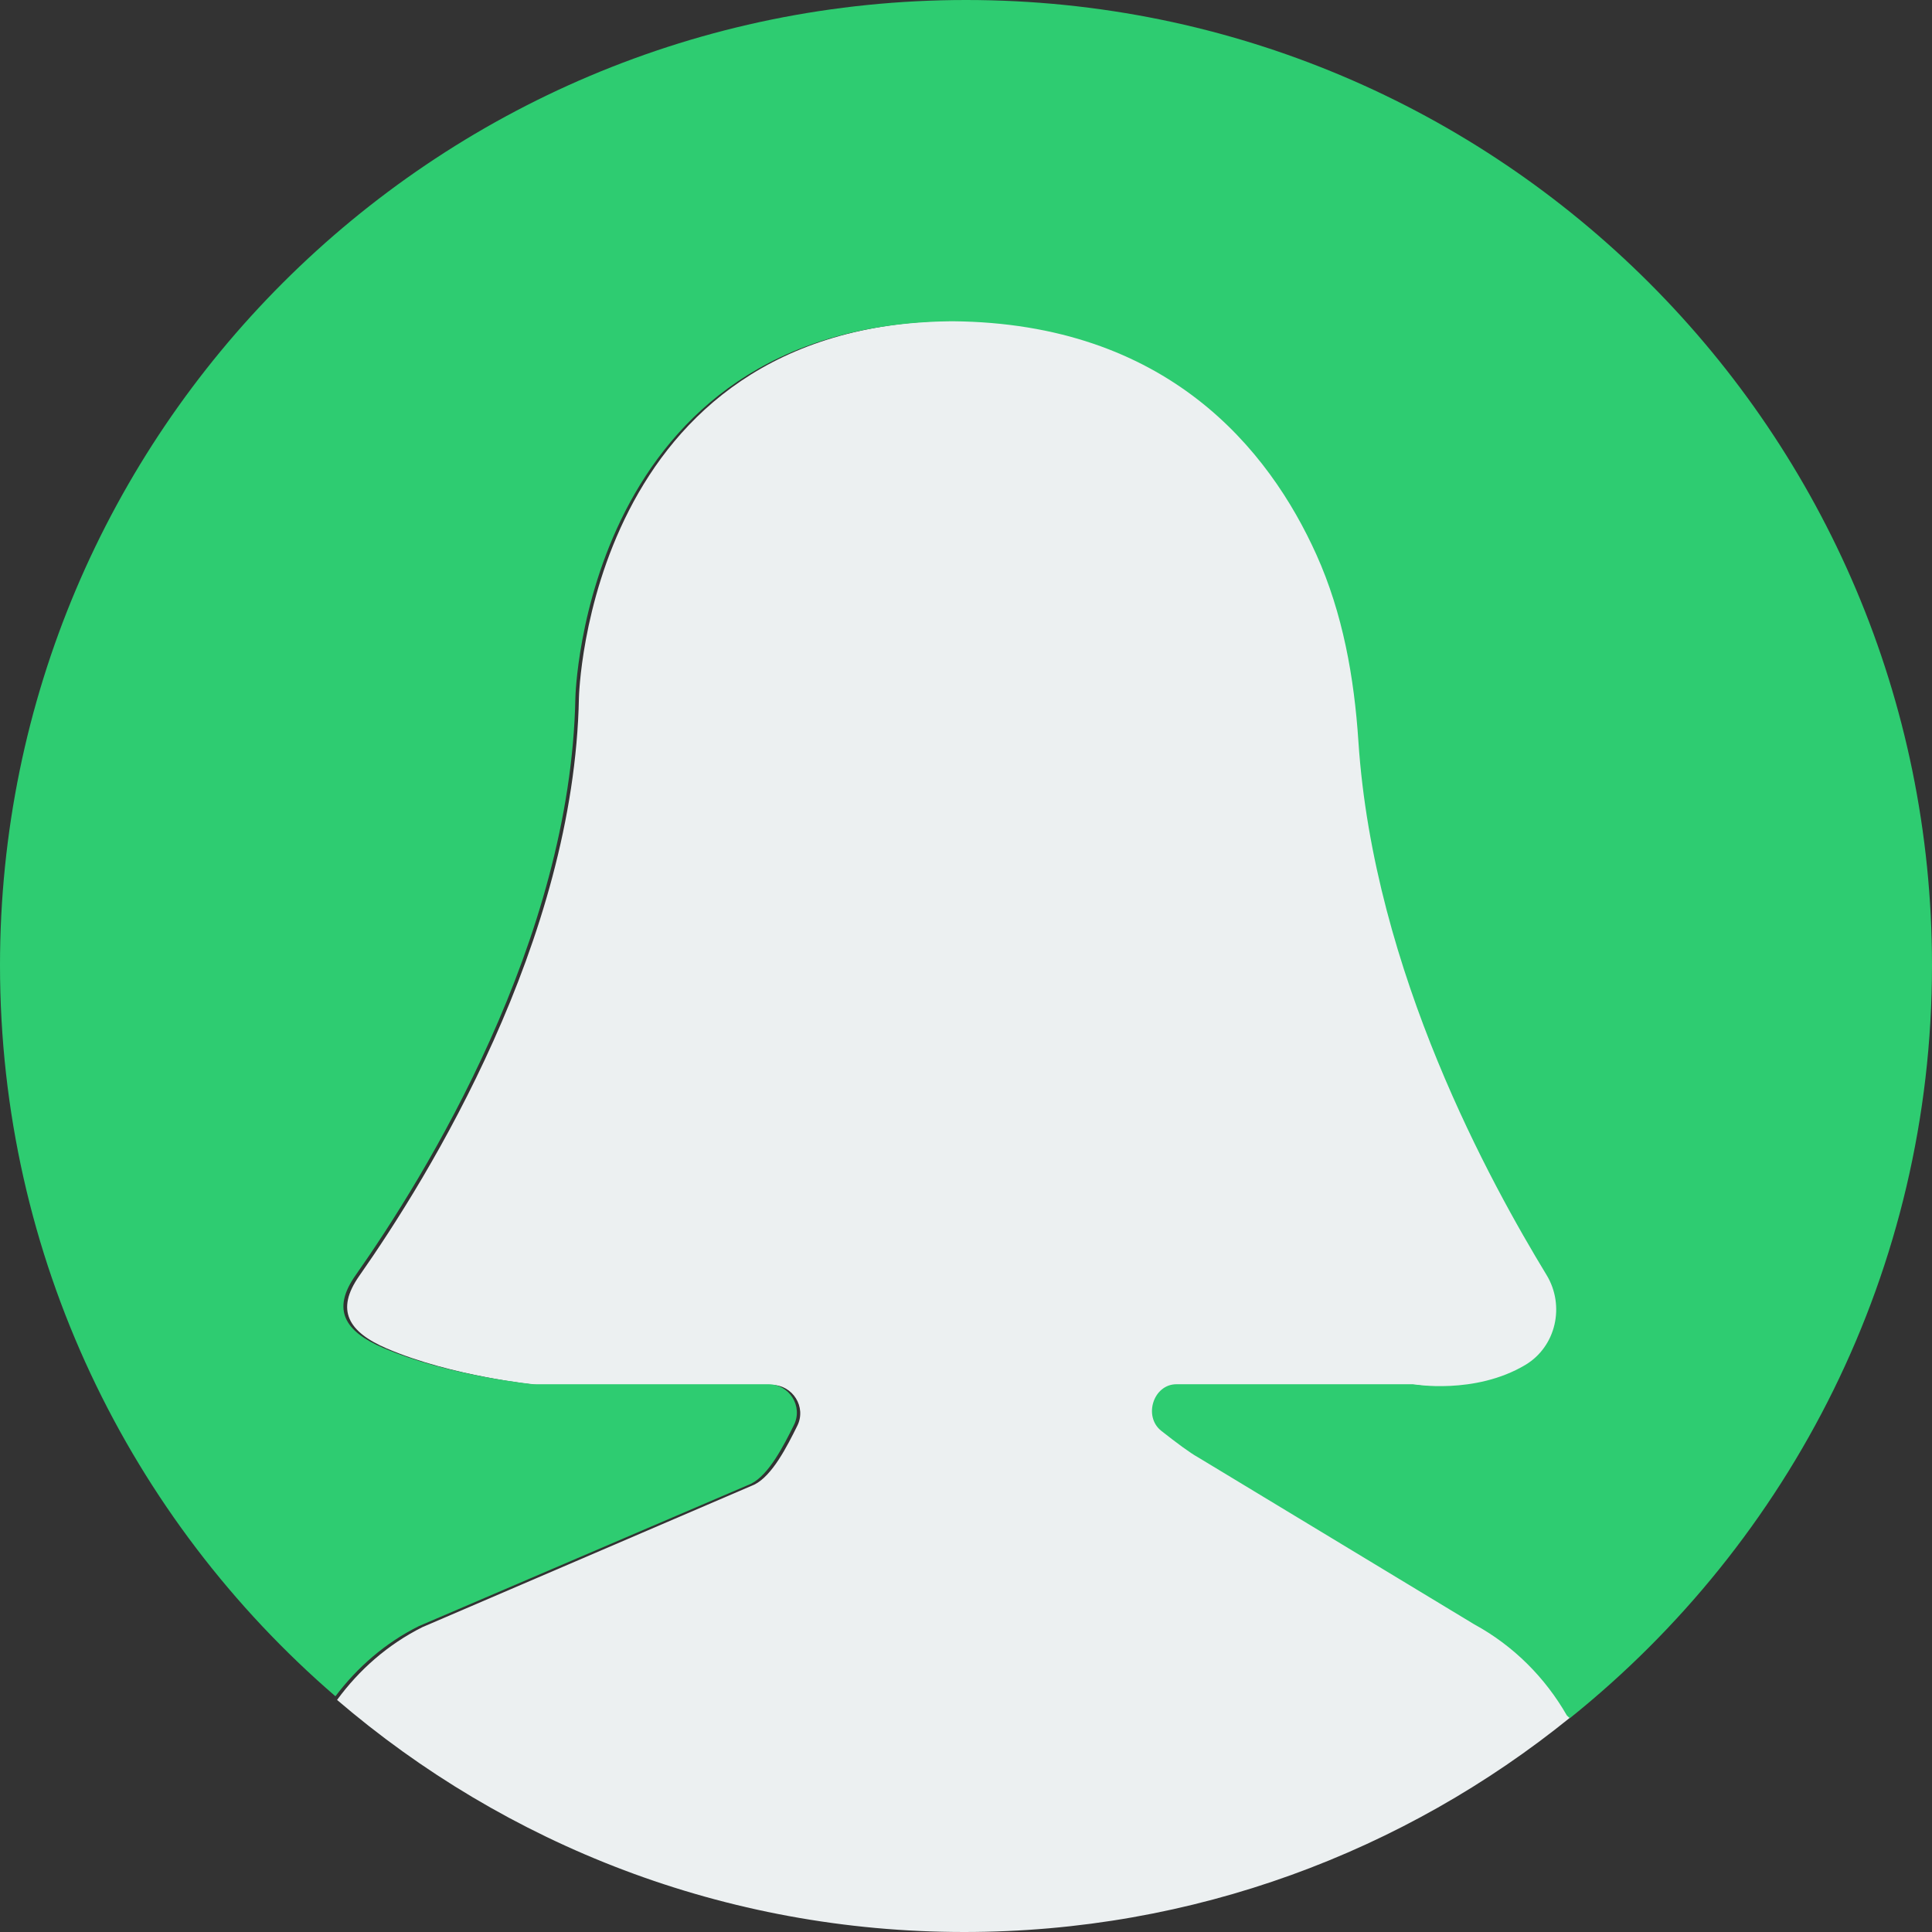 <?xml version="1.0" encoding="UTF-8"?>
<svg width="150px" height="150px" viewBox="0 0 150 150" version="1.1" xmlns="http://www.w3.org/2000/svg" xmlns:xlink="http://www.w3.org/1999/xlink">
    <rect x="0" y="0" width="150" height="150" fill="#333333" stroke="none"/>
    <!-- Generator: Sketch 46.2 (44496) - http://www.bohemiancoding.com/sketch -->
    <title>user-green</title>
    <desc>Created with Sketch.</desc>
    <defs></defs>
    <g id="Icons" stroke="none" stroke-width="1" fill="none" fill-rule="evenodd">
        <g id="user-green" fill-rule="nonzero">
            <g id="Group">
                <path d="M32.799,126.33 L58.57,115.264 C59.967,114.564 61.103,112.305 61.904,110.693 C62.625,109.238 61.547,107.525 59.924,107.525 L41.698,107.525 C41.698,107.525 35.109,106.879 30.027,104.693 C27.05,103.413 26.026,101.723 27.887,99.069 C33.33,91.311 44.583,73.041 44.948,54.173 C44.948,54.173 45.573,25.129 74.188,24.894 C90.881,25.032 98.766,34.87 102.439,43.045 C104.486,47.607 105.366,52.579 105.694,57.568 C106.882,75.552 116.027,92.002 120.289,99.03 C121.734,101.414 121.035,104.588 118.646,106.021 C114.726,108.369 109.927,107.525 109.927,107.525 L91.58,107.525 C89.787,107.525 88.995,110.034 90.403,111.147 C91.552,112.053 92.646,112.871 93.237,113.194 L114.673,126.183 C117.766,127.873 120.235,130.382 121.915,133.344 C109.051,143.756 92.686,150 74.856,150 C56.265,150 39.266,143.207 26.17,131.982 C27.881,129.646 30.112,127.675 32.799,126.33 Z" id="Shape" fill="#ECF0F1"></path>
                <path d="M75,0 C33.577,0 0,33.557 0,74.948 C0,97.636 10.104,117.954 26.043,131.699 C27.736,129.456 29.904,127.558 32.513,126.255 L58.305,115.202 C59.703,114.503 60.841,112.246 61.642,110.637 C62.363,109.183 61.285,107.472 59.66,107.472 L41.42,107.472 C41.42,107.472 34.825,106.827 29.74,104.644 C26.759,103.366 25.735,101.677 27.597,99.027 C33.045,91.278 44.307,73.03 44.672,54.186 C44.672,54.186 45.297,25.177 73.936,24.942 C90.642,25.081 98.533,34.906 102.209,43.071 C104.258,47.627 105.139,52.594 105.467,57.577 C106.656,75.539 115.808,91.968 120.074,98.988 C121.52,101.369 120.821,104.539 118.429,105.971 C114.504,108.315 109.701,107.472 109.701,107.472 L91.339,107.472 C89.544,107.472 88.752,109.978 90.161,111.09 C91.31,111.995 92.406,112.812 92.997,113.134 L114.45,126.107 C117.524,127.782 119.975,130.262 121.653,133.192 C121.726,133.263 121.808,133.328 121.879,133.404 C139.01,119.67 150,98.603 150,74.948 C150,33.557 116.423,0 75,0 Z" id="Shape" fill="#2ECC71"></path>
            </g>
        </g>
    </g>
</svg>